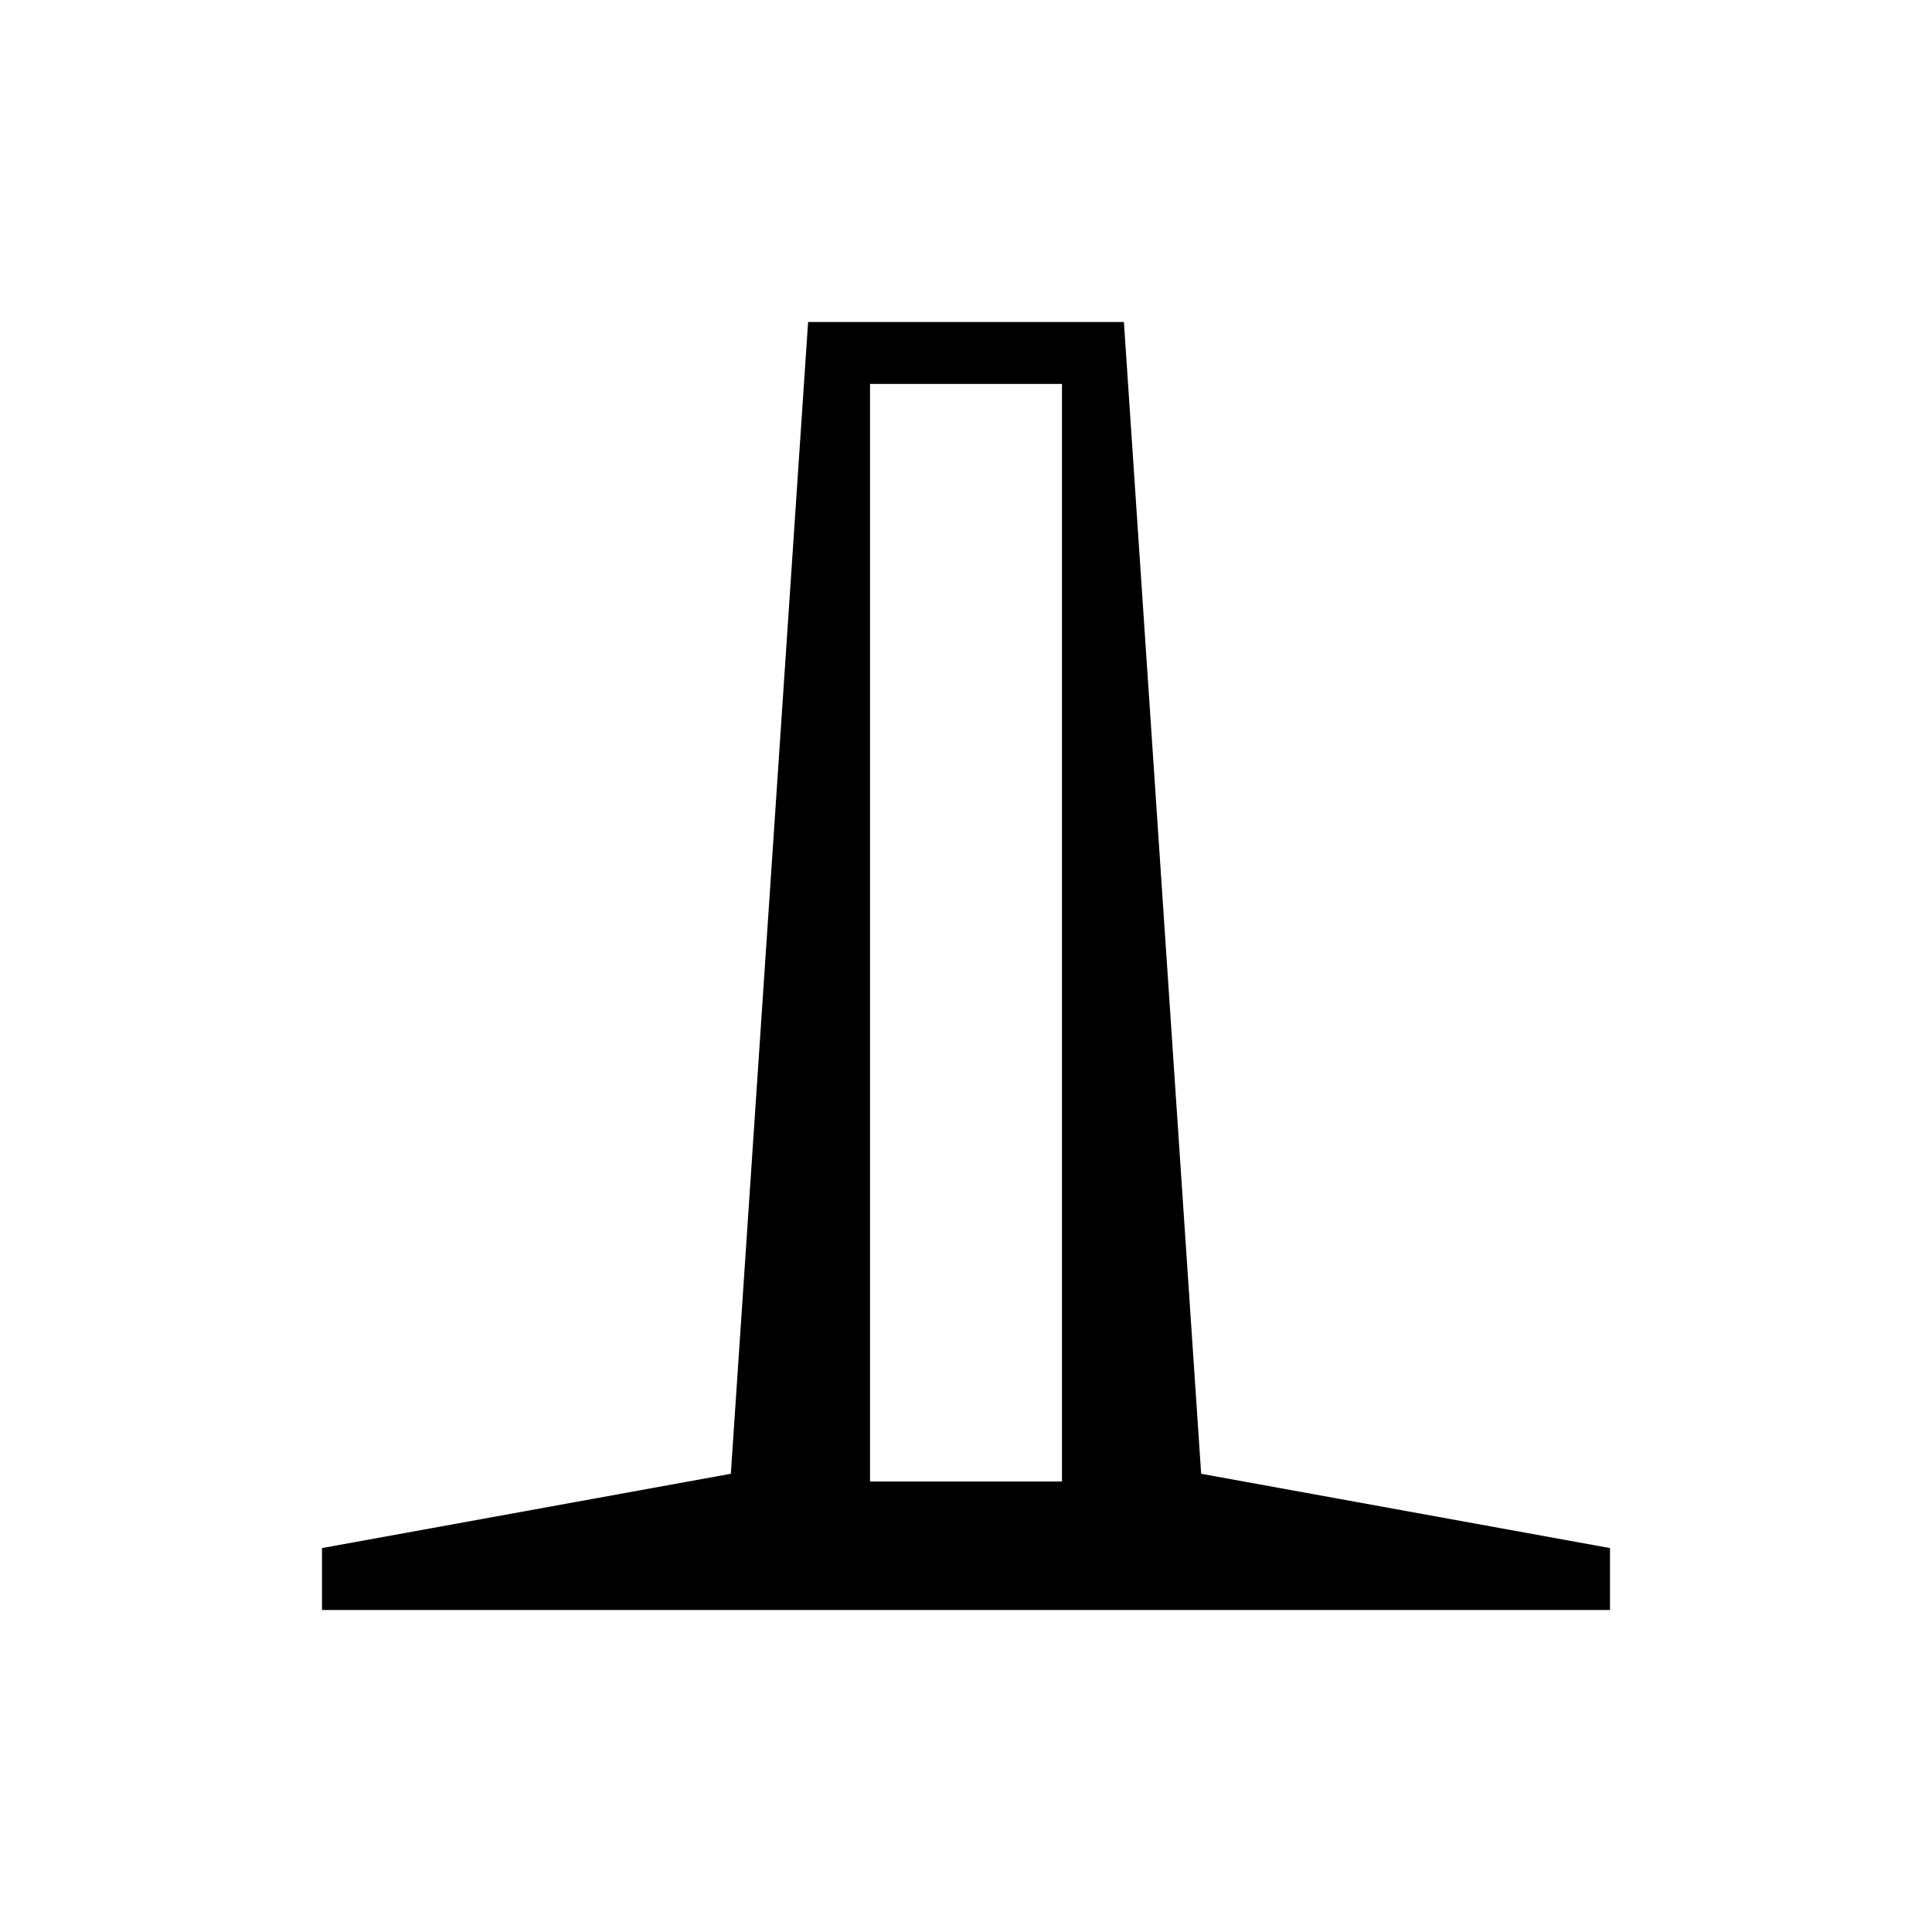 <svg xmlns="http://www.w3.org/2000/svg" width="48" height="48" viewBox="0 -960 960 960"><path d="M160-160v-30.77l203.15-36.92L401.54-800h156.92l38.39 572.31L800-190.77V-160H160Zm272.31-63.85h95.38v-545.38h-95.38v545.38Z"/></svg>